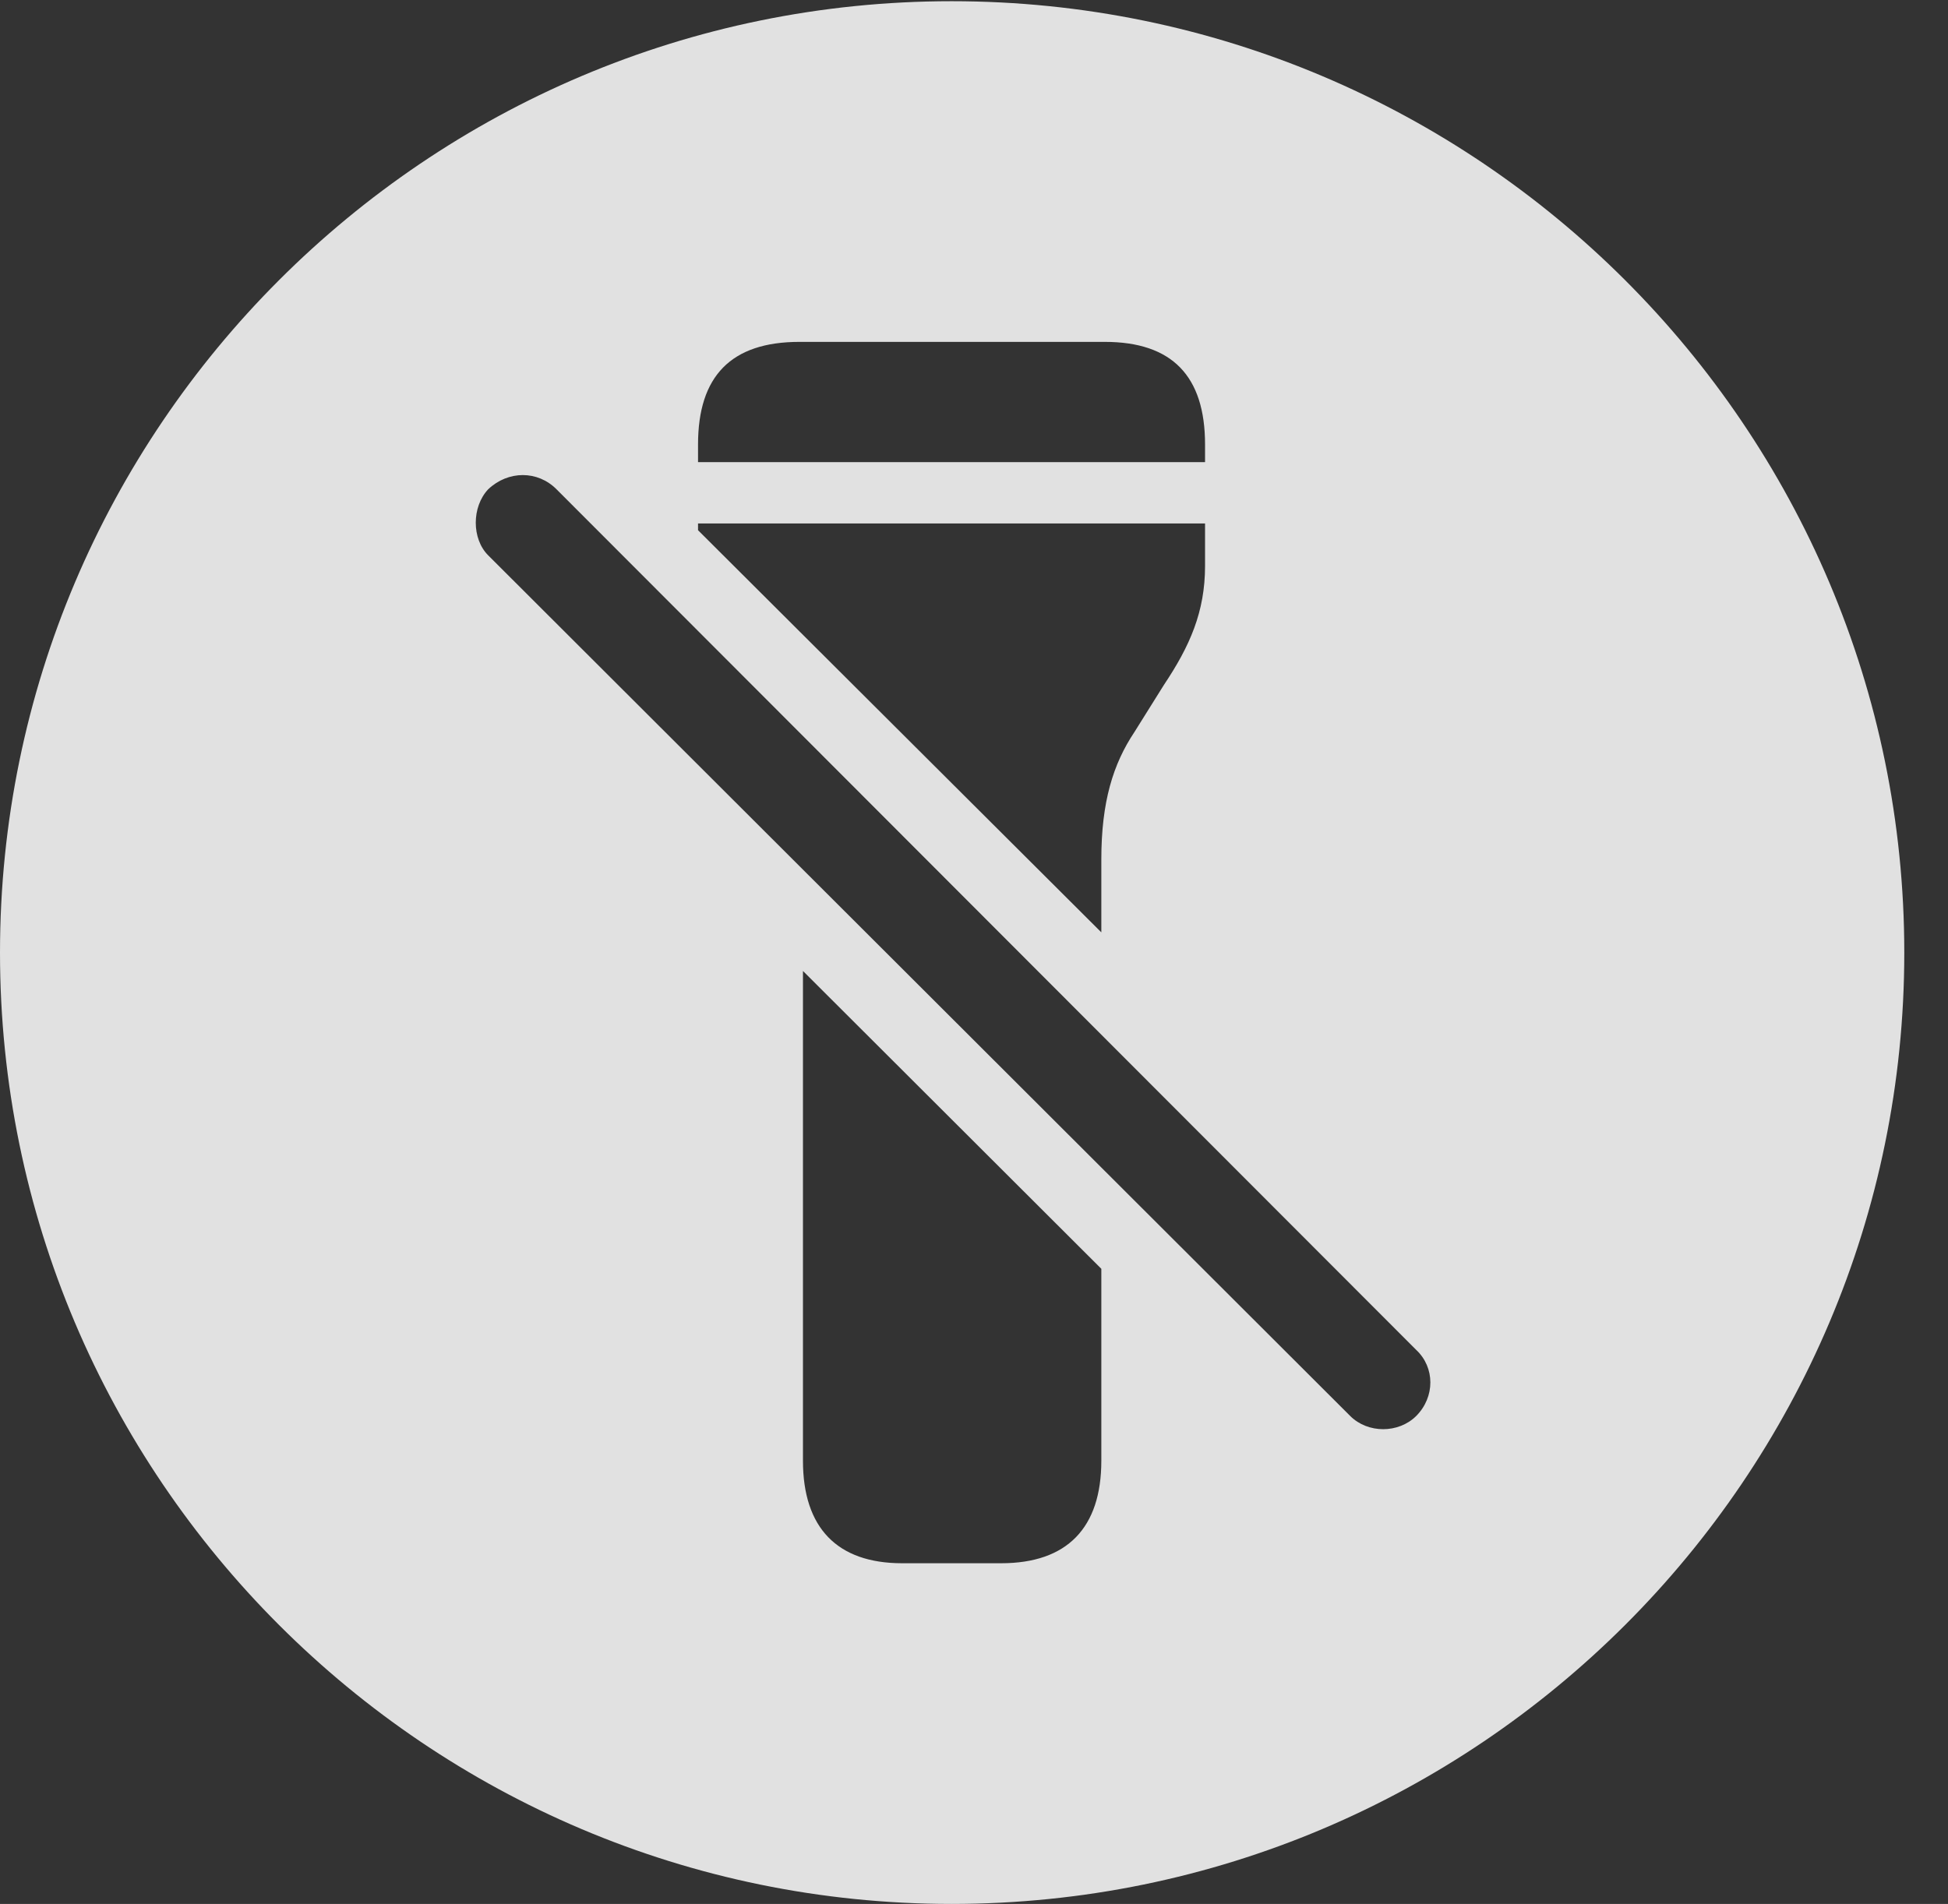 <?xml version="1.0" encoding="UTF-8"?>
<!--Generator: Apple Native CoreSVG 341-->
<!DOCTYPE svg
PUBLIC "-//W3C//DTD SVG 1.1//EN"
       "http://www.w3.org/Graphics/SVG/1.1/DTD/svg11.dtd">
<svg version="1.1" xmlns="http://www.w3.org/2000/svg" xmlns:xlink="http://www.w3.org/1999/xlink" viewBox="0 0 16.133 15.771">
 <rect x="0" y="0" width="16.133" height="15.771" fill="#333333" stroke="none"/>
 <g>
  <rect height="15.771" opacity="0" width="16.133" x="0" y="0"/>
  <path d="M15.771 7.891C15.771 12.236 12.236 15.771 7.881 15.771C3.535 15.771 0 12.236 0 7.891C0 3.545 3.535 0.01 7.881 0.01C12.236 0.01 15.771 3.545 15.771 7.891ZM6.65 12.1C6.65 12.656 6.934 12.949 7.471 12.949L8.291 12.949C8.838 12.949 9.121 12.656 9.121 12.1L9.121 10.51L6.65 8.043ZM4.043 4.053C3.906 4.199 3.906 4.463 4.043 4.6L11.182 11.729C11.328 11.875 11.582 11.875 11.729 11.729C11.885 11.572 11.885 11.328 11.729 11.182L4.609 4.053C4.453 3.896 4.209 3.896 4.043 4.053ZM5.781 4.336L5.781 4.392L9.121 7.723L9.121 7.119C9.121 6.641 9.219 6.328 9.395 6.064L9.639 5.674C9.854 5.352 9.98 5.068 9.98 4.688L9.98 4.336ZM6.621 2.832C6.055 2.832 5.781 3.115 5.781 3.682L5.781 3.828L9.98 3.828L9.98 3.682C9.98 3.115 9.707 2.832 9.15 2.832Z" fill="white" fill-opacity="0.85"/>
 </g>
</svg>
